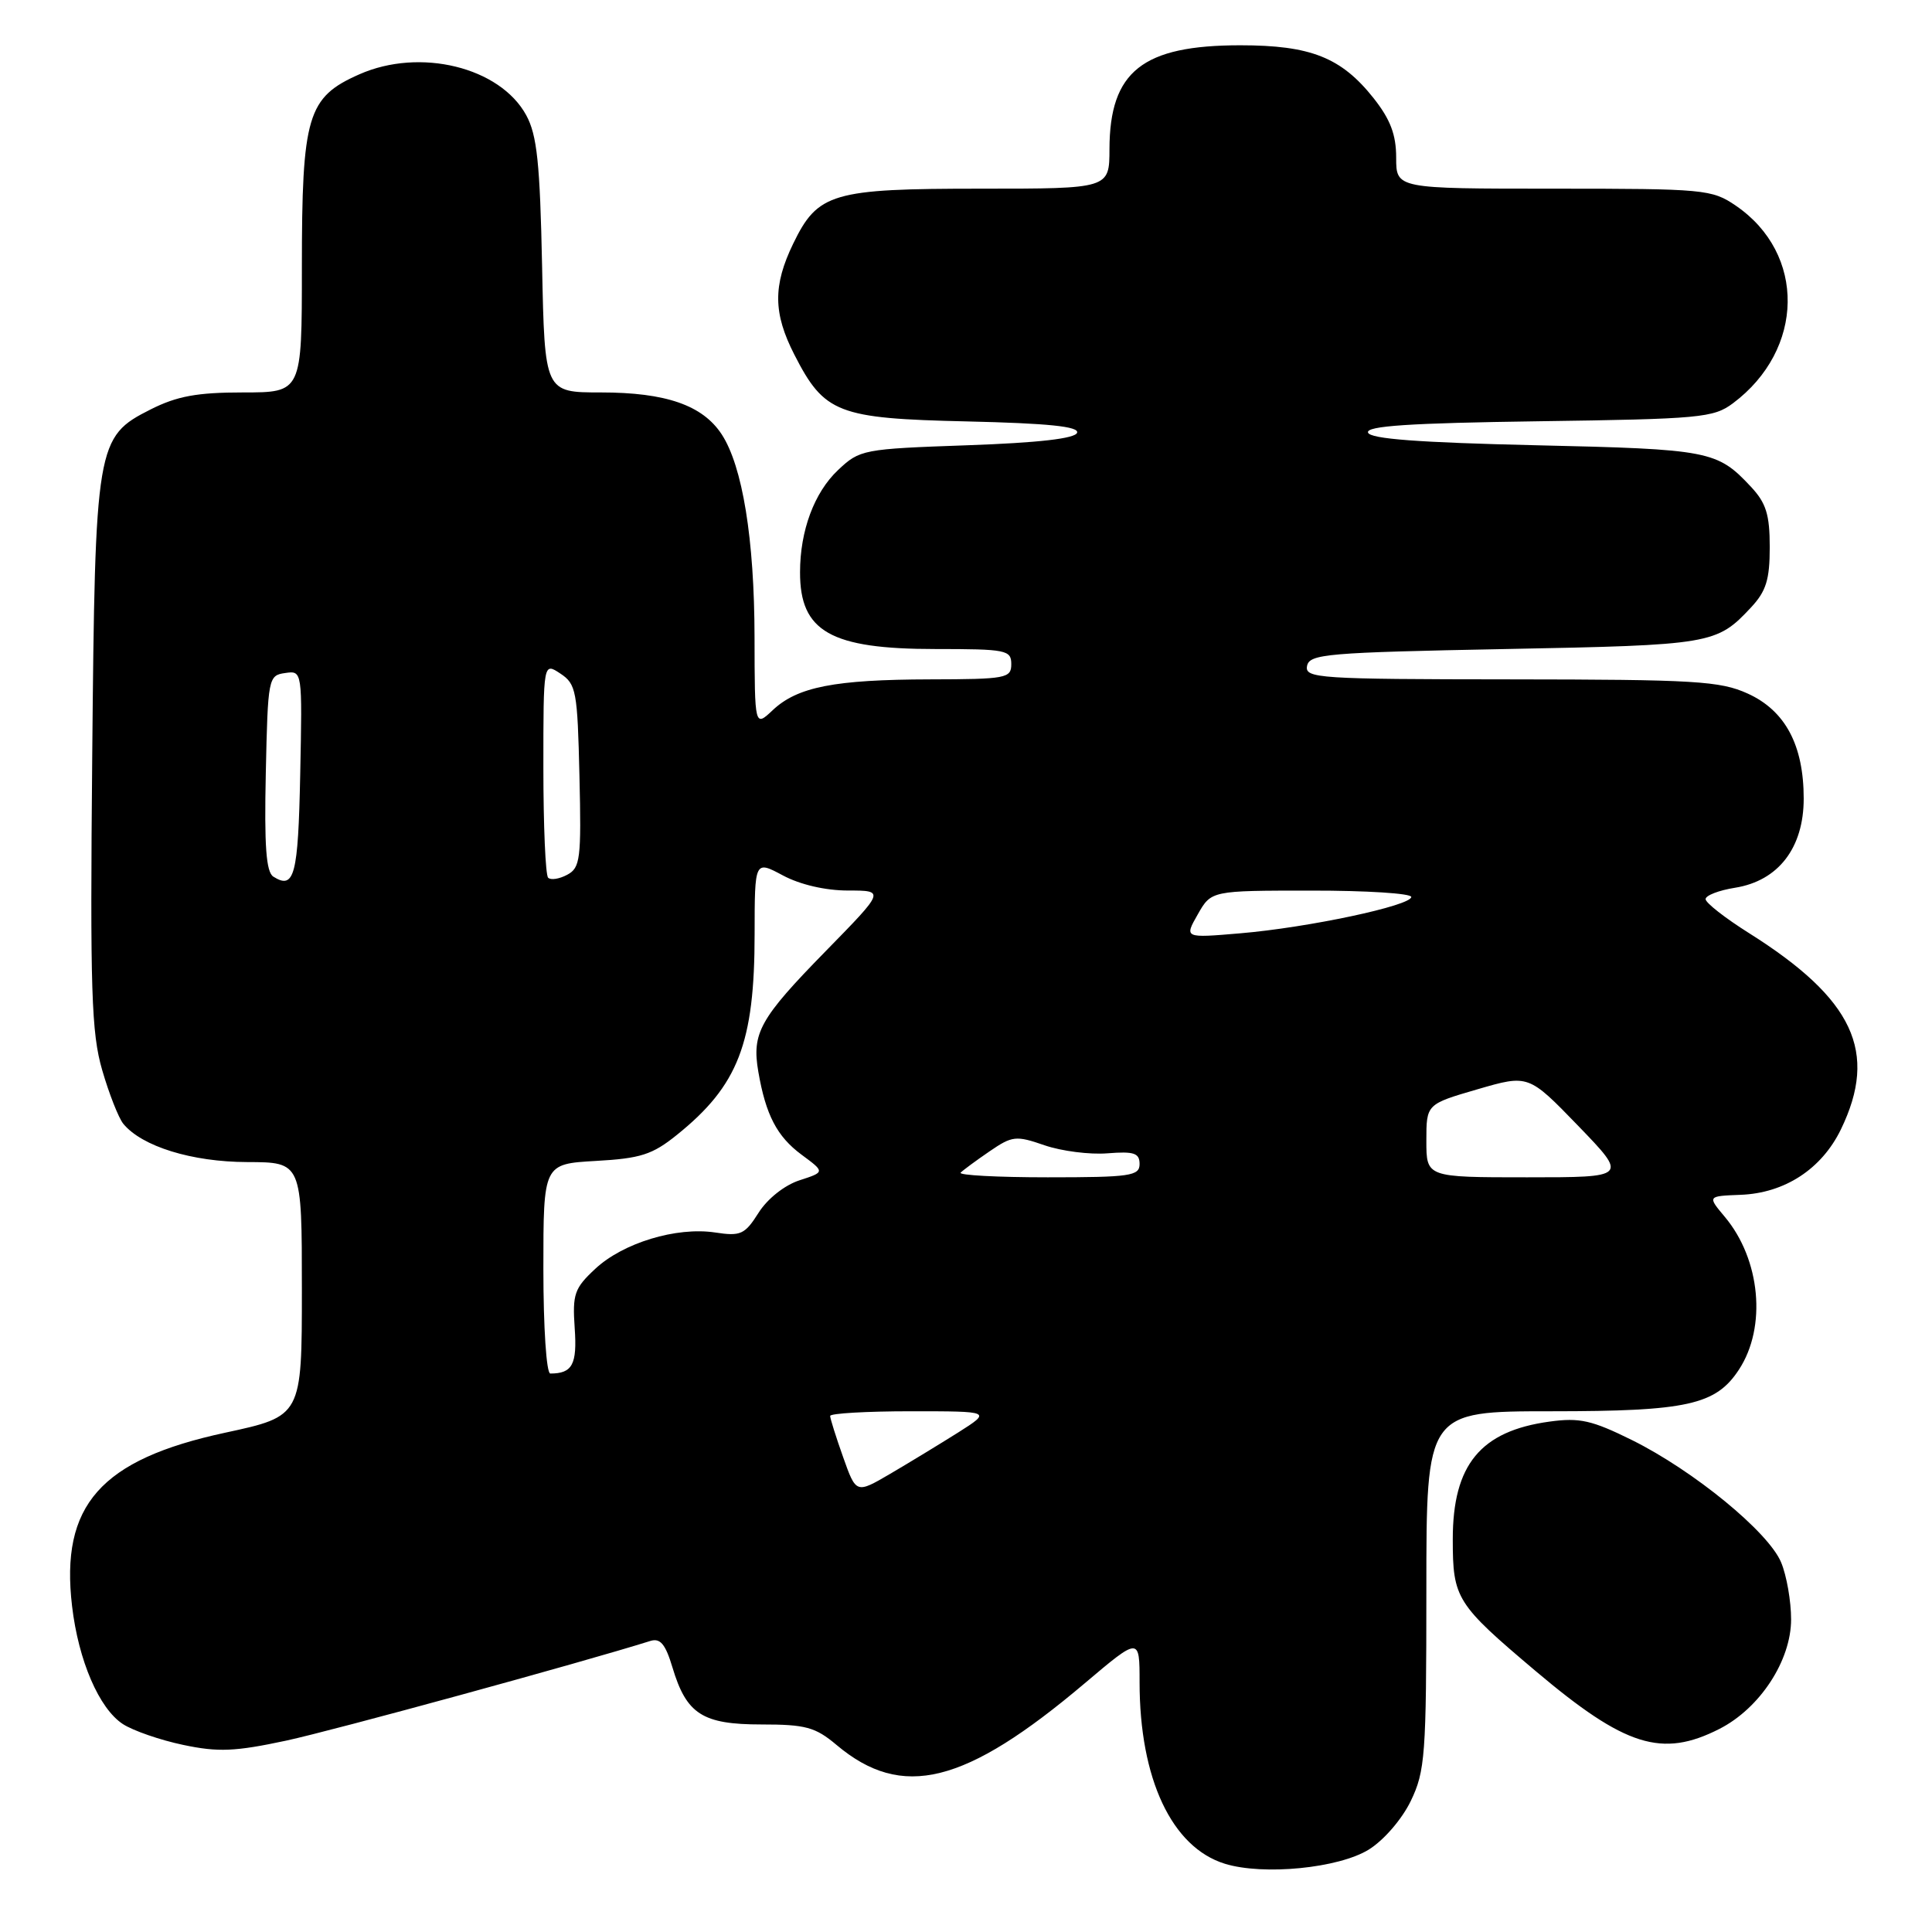 <?xml version="1.0" encoding="UTF-8" standalone="no"?>
<!DOCTYPE svg PUBLIC "-//W3C//DTD SVG 1.1//EN" "http://www.w3.org/Graphics/SVG/1.1/DTD/svg11.dtd" >
<svg xmlns="http://www.w3.org/2000/svg" xmlns:xlink="http://www.w3.org/1999/xlink" version="1.1" viewBox="0 0 256 256">
 <g >
 <path fill="currentColor"
d=" M 181.37 245.08 C 183.35 243.85 185.75 241.08 186.93 238.65 C 188.84 234.69 189.00 232.60 189.00 210.68 C 189.00 187.00 189.00 187.00 205.60 187.00 C 223.56 187.00 227.36 186.16 230.42 181.48 C 234.12 175.84 233.28 166.87 228.53 161.22 C 226.24 158.49 226.24 158.49 230.63 158.32 C 236.49 158.10 241.38 154.90 243.93 149.65 C 248.90 139.39 245.61 132.37 231.75 123.64 C 228.59 121.65 226.00 119.63 226.00 119.14 C 226.00 118.65 227.76 117.97 229.91 117.63 C 235.64 116.71 239.00 112.35 239.00 105.82 C 239.00 98.74 236.56 94.16 231.58 91.90 C 227.93 90.24 224.60 90.04 200.18 90.02 C 174.70 90.00 172.88 89.88 173.19 88.25 C 173.50 86.65 175.79 86.46 199.51 86.00 C 226.80 85.48 227.46 85.36 232.00 80.51 C 234.02 78.35 234.50 76.82 234.50 72.50 C 234.50 68.18 234.02 66.65 232.00 64.49 C 227.54 59.72 226.53 59.52 203.58 59.00 C 187.99 58.64 181.55 58.16 181.27 57.32 C 180.98 56.44 186.75 56.06 203.87 55.82 C 225.26 55.52 227.05 55.36 229.62 53.44 C 239.14 46.32 239.32 33.61 230.00 27.25 C 226.84 25.09 225.83 25.00 205.85 25.00 C 185.00 25.00 185.00 25.00 185.00 20.89 C 185.00 17.84 184.23 15.82 182.01 13.01 C 177.73 7.61 173.67 6.00 164.35 6.00 C 151.39 6.00 147.04 9.45 147.01 19.75 C 147.00 25.00 147.00 25.00 129.95 25.00 C 110.26 25.00 108.36 25.56 105.10 32.29 C 102.41 37.85 102.45 41.50 105.25 46.98 C 109.23 54.77 110.98 55.45 128.12 55.84 C 138.89 56.09 143.00 56.51 142.72 57.34 C 142.47 58.11 137.61 58.67 128.17 59.00 C 114.32 59.49 113.93 59.56 111.03 62.30 C 107.89 65.27 106.01 70.32 106.01 75.82 C 105.99 83.69 110.06 86.00 123.95 86.00 C 133.33 86.00 134.00 86.13 134.00 88.00 C 134.00 89.87 133.33 90.00 123.25 90.02 C 110.59 90.05 105.68 91.01 102.40 94.09 C 100.00 96.35 100.00 96.35 99.98 84.42 C 99.96 71.43 98.39 61.77 95.62 57.54 C 93.09 53.69 88.22 52.00 79.62 52.00 C 72.17 52.00 72.17 52.00 71.83 35.25 C 71.55 21.60 71.16 17.90 69.73 15.27 C 66.25 8.89 55.65 6.29 47.61 9.85 C 40.72 12.89 40.00 15.33 40.00 35.47 C 40.00 52.00 40.00 52.00 32.21 52.00 C 26.12 52.00 23.45 52.49 19.96 54.25 C 12.75 57.89 12.60 58.78 12.22 100.29 C 11.93 131.28 12.11 136.86 13.54 141.79 C 14.45 144.93 15.71 148.13 16.34 148.91 C 18.81 151.91 25.42 153.96 32.75 153.98 C 40.00 154.00 40.00 154.00 40.00 170.83 C 40.00 187.65 40.00 187.65 29.84 189.84 C 13.31 193.40 7.97 199.46 9.55 212.83 C 10.40 220.05 13.13 226.38 16.27 228.44 C 17.62 229.32 21.22 230.57 24.28 231.21 C 28.92 232.19 31.15 232.09 37.93 230.64 C 44.27 229.27 76.99 220.32 86.19 217.43 C 87.49 217.03 88.18 217.86 89.10 220.93 C 90.96 227.14 93.08 228.50 100.91 228.50 C 106.74 228.50 108.04 228.85 110.84 231.21 C 119.54 238.53 127.87 236.46 143.75 223.03 C 151.00 216.90 151.00 216.90 151.00 222.90 C 151.00 235.71 155.27 244.79 162.31 246.96 C 167.42 248.53 177.37 247.55 181.37 245.08 Z  M 227.85 229.08 C 233.21 226.34 237.33 220.03 237.33 214.57 C 237.33 212.17 236.74 208.78 236.01 207.03 C 234.35 203.01 224.43 194.88 216.25 190.82 C 210.93 188.19 209.31 187.82 205.32 188.37 C 196.17 189.62 192.50 194.09 192.50 203.96 C 192.50 211.82 192.95 212.53 203.50 221.44 C 215.35 231.44 220.22 232.97 227.85 229.08 Z  M 111.72 193.08 C 110.77 190.41 110.00 187.95 110.00 187.62 C 110.00 187.28 114.81 187.00 120.70 187.00 C 131.39 187.00 131.39 187.00 126.95 189.82 C 124.50 191.36 120.46 193.82 117.97 195.28 C 113.44 197.93 113.44 197.93 111.72 193.08 Z  M 72.00 168.11 C 72.00 154.23 72.00 154.23 78.94 153.83 C 84.88 153.50 86.44 153.00 89.69 150.38 C 97.82 143.84 99.99 138.23 99.99 123.75 C 100.00 114.00 100.00 114.00 103.74 116.00 C 106.02 117.22 109.38 118.00 112.37 118.00 C 117.27 118.00 117.27 118.00 109.39 126.05 C 100.67 134.96 99.60 136.88 100.48 142.00 C 101.47 147.74 102.95 150.59 106.22 153.01 C 109.32 155.30 109.32 155.30 105.93 156.40 C 103.96 157.04 101.69 158.84 100.52 160.69 C 98.69 163.58 98.15 163.83 94.75 163.31 C 89.63 162.54 82.54 164.69 78.86 168.14 C 76.11 170.70 75.84 171.48 76.15 175.98 C 76.49 180.80 75.84 182.00 72.92 182.00 C 72.40 182.00 72.00 175.88 72.00 168.11 Z  M 127.29 155.38 C 127.63 155.04 129.35 153.77 131.12 152.56 C 134.13 150.50 134.61 150.44 138.42 151.76 C 140.66 152.53 144.41 153.01 146.75 152.82 C 150.27 152.54 151.00 152.79 151.00 154.24 C 151.00 155.82 149.77 156.00 138.83 156.00 C 132.14 156.00 126.95 155.72 127.29 155.38 Z  M 189.00 151.16 C 189.00 146.31 189.00 146.31 195.76 144.34 C 202.53 142.37 202.53 142.37 209.12 149.18 C 215.70 156.00 215.70 156.00 202.35 156.00 C 189.00 156.00 189.00 156.00 189.00 151.16 Z  M 158.71 121.16 C 160.50 118.01 160.50 118.01 173.75 118.01 C 181.04 118.00 187.00 118.38 187.00 118.85 C 187.00 120.00 173.34 122.91 164.32 123.67 C 156.92 124.30 156.92 124.30 158.71 121.16 Z  M 36.22 116.16 C 35.26 115.55 35.01 112.09 35.22 102.42 C 35.49 89.83 35.56 89.49 37.78 89.18 C 40.06 88.85 40.06 88.85 39.78 102.59 C 39.51 116.03 39.01 117.92 36.22 116.16 Z  M 72.63 116.30 C 72.28 115.95 72.00 109.39 72.00 101.71 C 72.00 87.76 72.00 87.76 74.25 89.25 C 76.35 90.64 76.52 91.56 76.78 102.82 C 77.04 113.82 76.89 114.99 75.16 115.91 C 74.12 116.47 72.98 116.65 72.63 116.30 Z "/>
</g>
</svg>